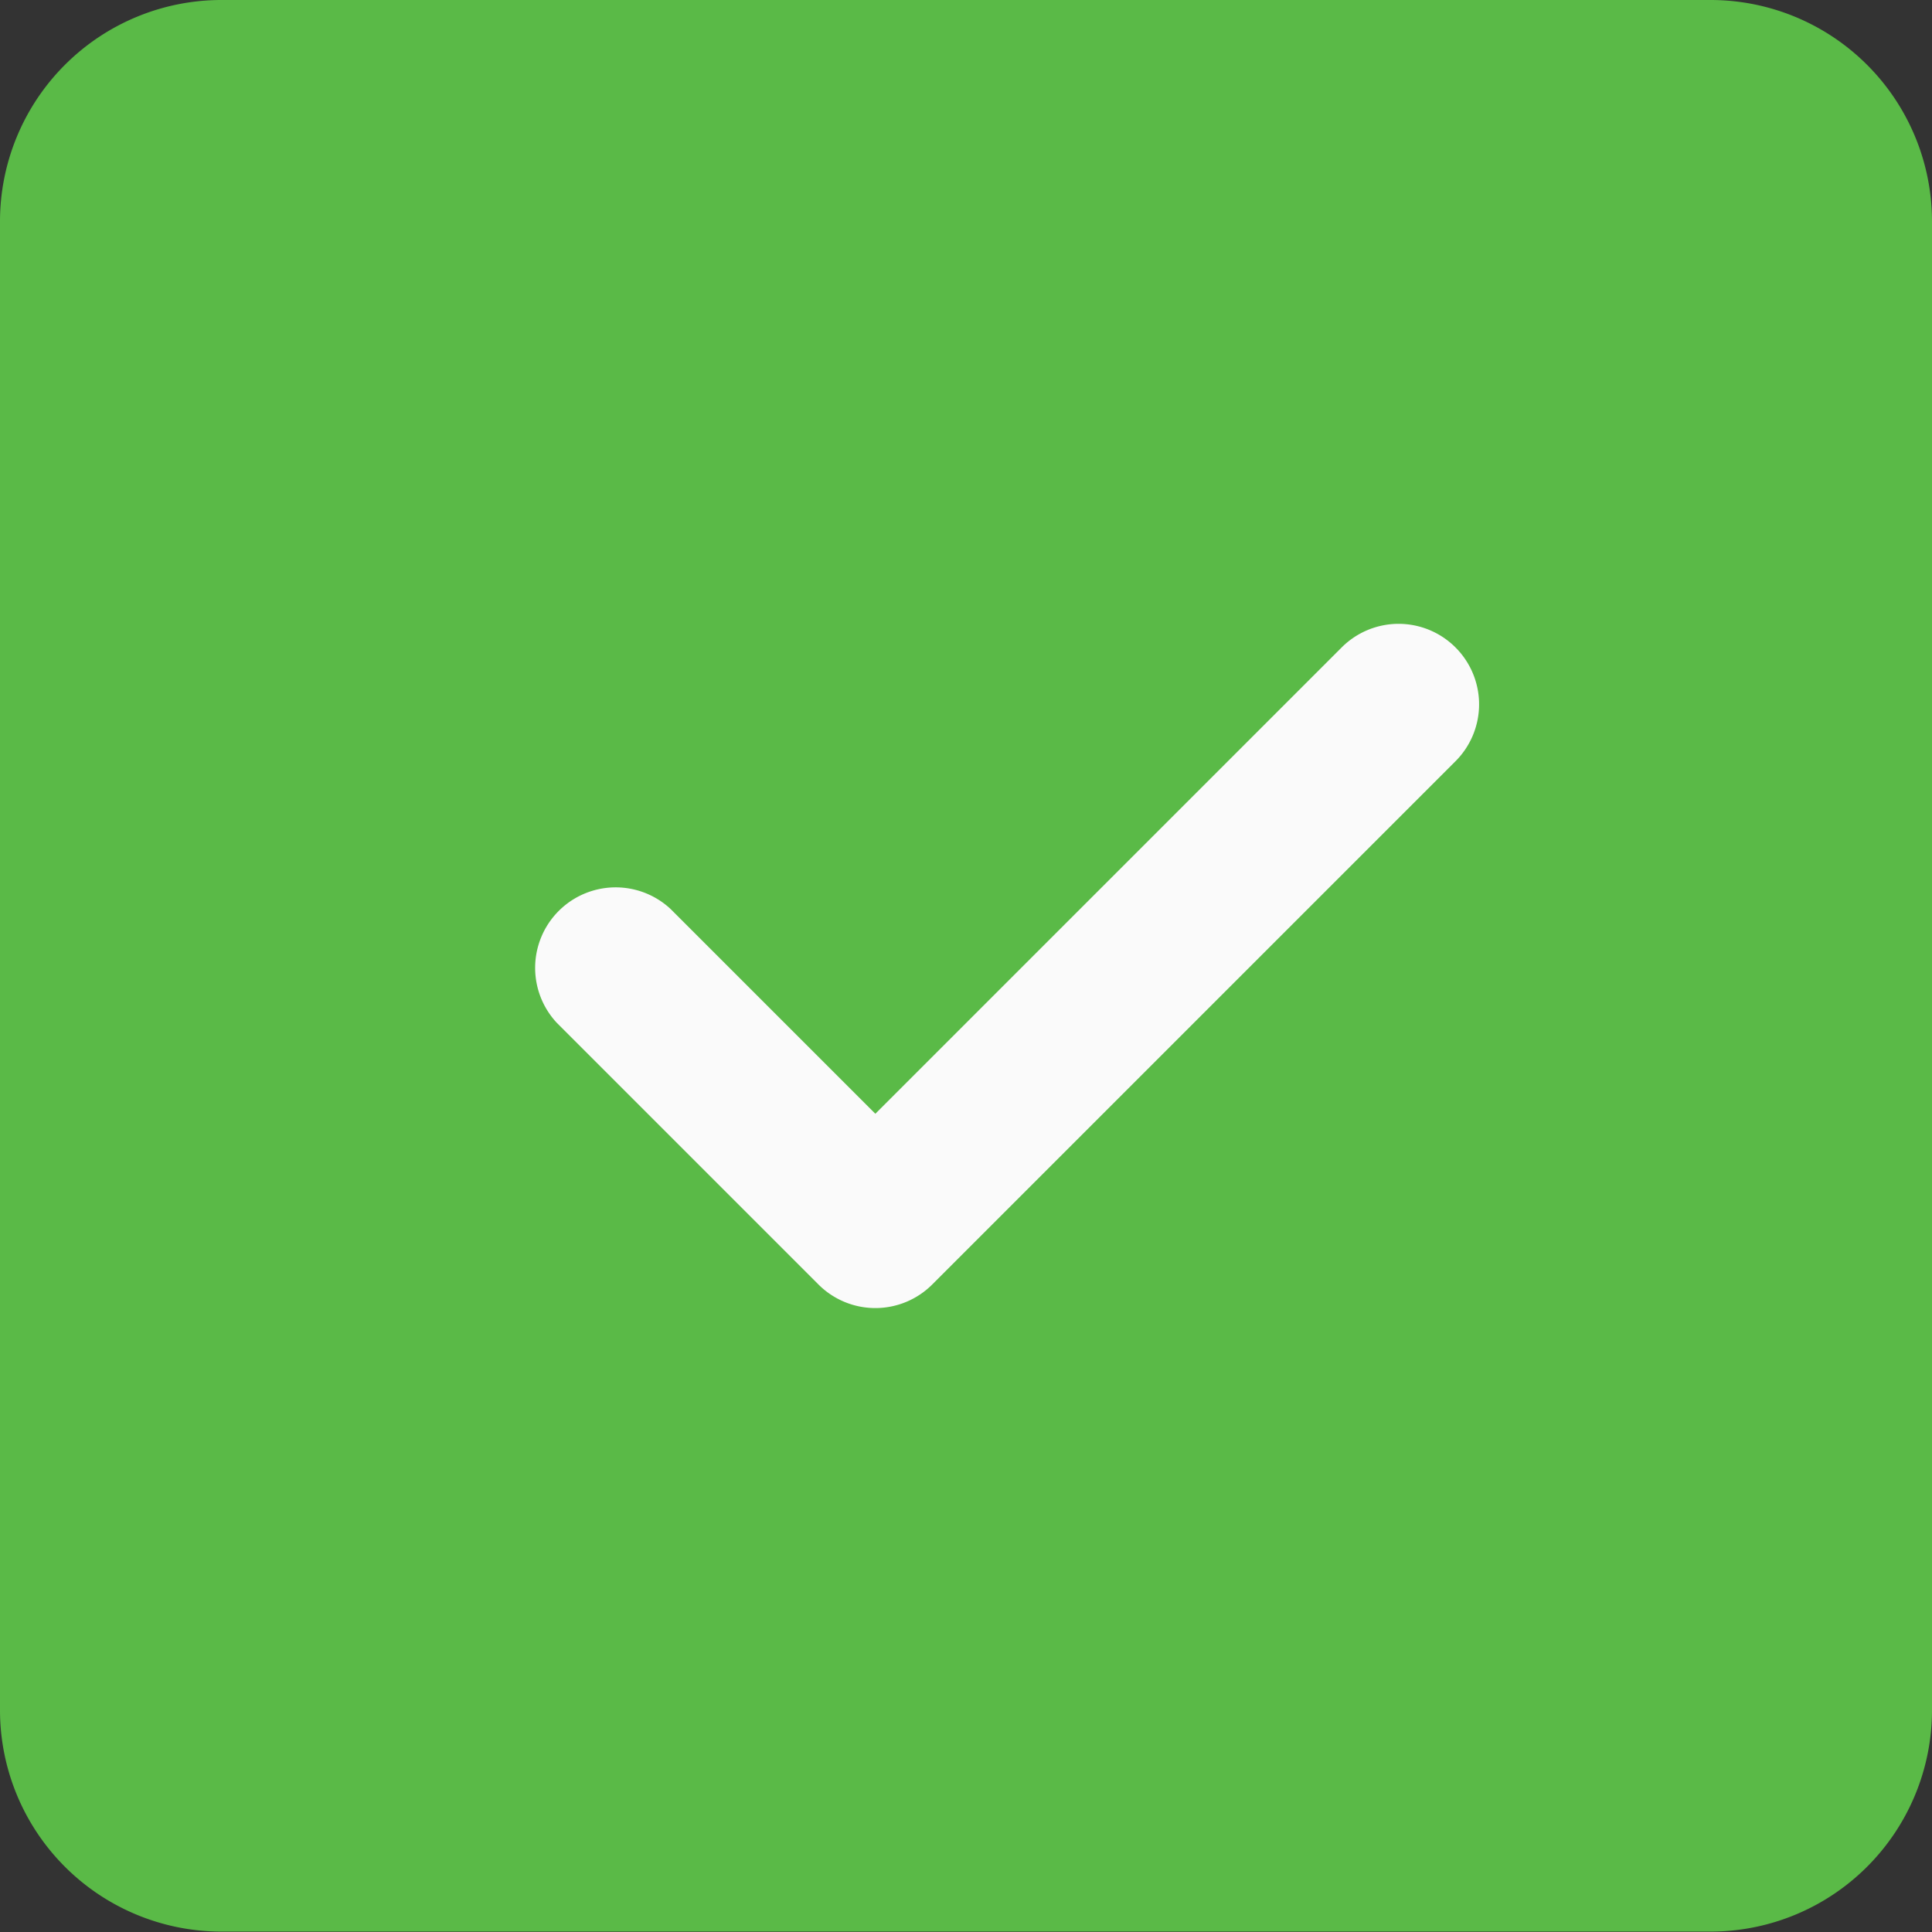 <svg xmlns="http://www.w3.org/2000/svg" width="18.979" height="18.979" viewBox="0 0 18.979 18.979"><rect x="0" y="0" width="18.979" height="18.979" fill="#333333" stroke="none"/><defs><style>.a{fill:#5aba47;}.b{fill:#fafafa;}</style></defs><path class="a" d="M18.979,2.175A2.176,2.176,0,0,0,16.8,0H2.175A2.176,2.176,0,0,0,0,2.175V16.8a2.176,2.176,0,0,0,2.175,2.175H16.8A2.176,2.176,0,0,0,18.979,16.8Zm0,0"/><path class="b" d="M150.388,165.56a.79.79,0,0,1,0,1.118l-5.14,5.14a.79.79,0,0,1-1.118,0l-2.57-2.57a.791.791,0,0,1,1.118-1.118l2.011,2.011,4.581-4.581a.79.79,0,0,1,1.118,0Zm0,0" transform="translate(-136.09 -159.2)"/></svg>